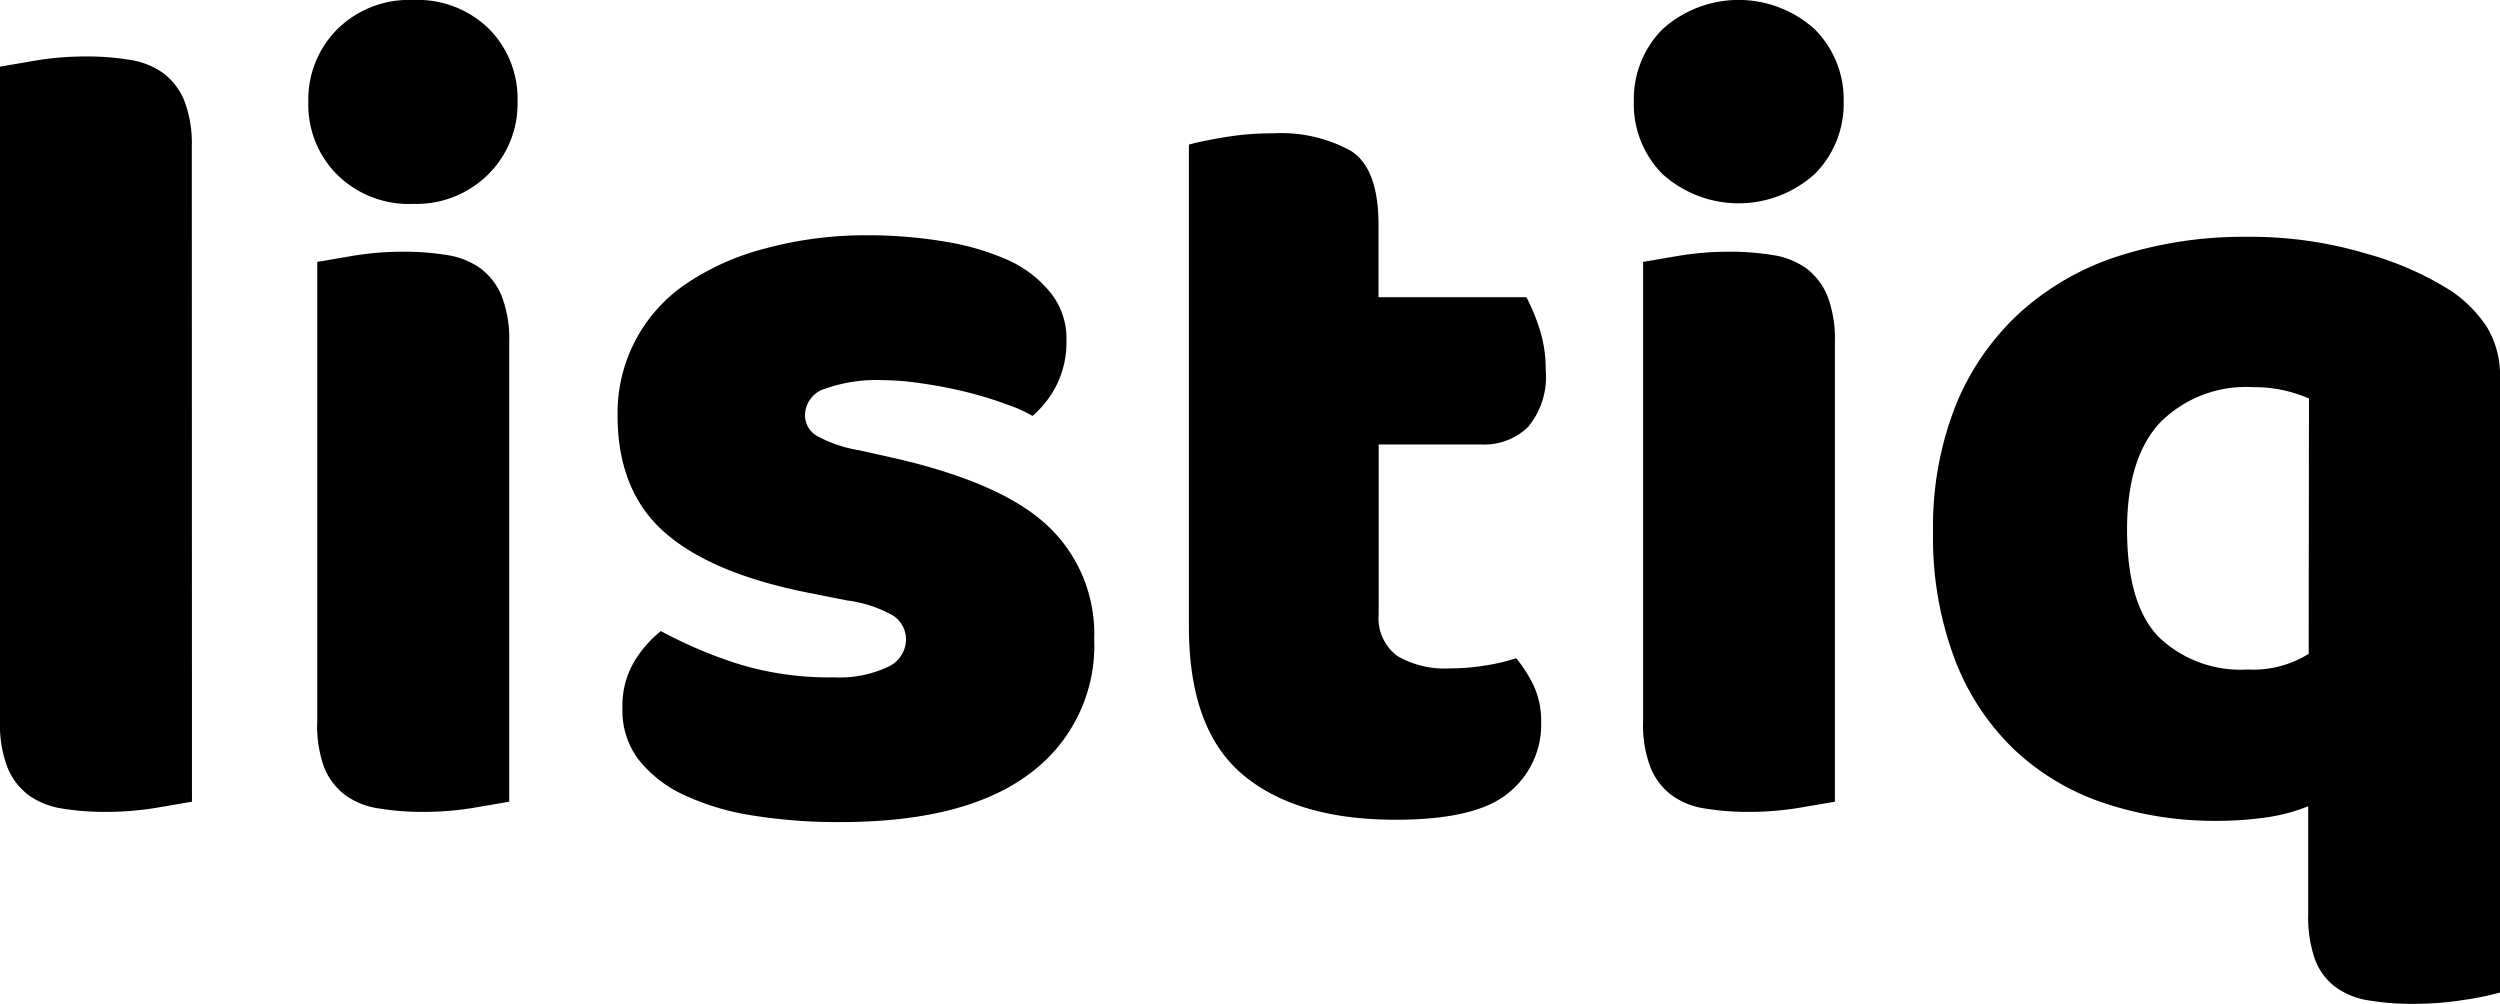 <svg id="Слой_1" data-name="Слой 1" xmlns="http://www.w3.org/2000/svg" viewBox="0 0 159.41 64.01"><title>listiq</title><path d="M12.24,51.12l-2.34.4a19.53,19.53,0,0,1-3.13.25,16.92,16.92,0,0,1-2.84-.22,4.84,4.84,0,0,1-2.12-.86A4.15,4.15,0,0,1,.47,48.92,7.62,7.62,0,0,1,0,46V4.25l2.34-.4A19.46,19.46,0,0,1,5.47,3.6a16.94,16.94,0,0,1,2.84.22,4.85,4.85,0,0,1,2.12.86,4.16,4.16,0,0,1,1.33,1.76,7.65,7.65,0,0,1,.47,2.92Z"/><path d="M19.66,6.48a6.33,6.33,0,0,1,1.84-4.61A6.5,6.5,0,0,1,26.35,0a6.5,6.5,0,0,1,4.86,1.87A6.33,6.33,0,0,1,33,6.48a6.33,6.33,0,0,1-1.84,4.61A6.5,6.5,0,0,1,26.35,13a6.5,6.5,0,0,1-4.86-1.87A6.32,6.32,0,0,1,19.66,6.48ZM32.47,51.12l-2.34.4a19.53,19.53,0,0,1-3.13.25,16.92,16.92,0,0,1-2.84-.22A4.84,4.84,0,0,1,22,50.69a4.15,4.15,0,0,1-1.33-1.76A7.62,7.62,0,0,1,20.23,46V16.7l2.34-.4a19.46,19.46,0,0,1,3.13-.25,16.94,16.94,0,0,1,2.84.22,4.86,4.86,0,0,1,2.12.86A4.17,4.17,0,0,1,32,18.9a7.65,7.65,0,0,1,.47,2.92Z"/><path d="M69.77,40.75a10.13,10.13,0,0,1-4.1,8.57q-4.1,3.1-12.1,3.1A34.19,34.19,0,0,1,48,52a16.09,16.09,0,0,1-4.43-1.33,7.91,7.91,0,0,1-2.88-2.27,5.18,5.18,0,0,1-1-3.24,5.53,5.53,0,0,1,.72-2.92,7.28,7.28,0,0,1,1.73-2,28.66,28.66,0,0,0,4.79,2.05,19.65,19.65,0,0,0,6.23.9,7.27,7.27,0,0,0,3.42-.65,1.94,1.94,0,0,0,1.19-1.73,1.81,1.81,0,0,0-.86-1.58,8,8,0,0,0-2.88-.94l-2.16-.43Q45.5,36.65,42.44,34T39.38,26.5a9.94,9.94,0,0,1,4.39-8.42,16.27,16.27,0,0,1,5-2.23A24.59,24.59,0,0,1,55.22,15a30.1,30.1,0,0,1,5,.4,16.36,16.36,0,0,1,4.07,1.19A7.36,7.36,0,0,1,67,18.68a4.64,4.64,0,0,1,1,3,6.15,6.15,0,0,1-.61,2.84,6.4,6.4,0,0,1-1.55,2,8.93,8.93,0,0,0-1.73-.76Q63,25.34,61.63,25t-2.77-.54a16.94,16.94,0,0,0-2.56-.22,9.88,9.88,0,0,0-3.67.54,1.79,1.79,0,0,0-1.3,1.69,1.52,1.52,0,0,0,.72,1.3,8.26,8.26,0,0,0,2.74.94l2.23.5q6.91,1.58,9.83,4.36A9.44,9.44,0,0,1,69.77,40.75Z"/><path d="M87.91,39.17a3,3,0,0,0,1.19,2.66,6,6,0,0,0,3.35.79,14.38,14.38,0,0,0,2.23-.18,12.45,12.45,0,0,0,2-.47,8.84,8.84,0,0,1,1.12,1.76,5.36,5.36,0,0,1,.47,2.34,5.56,5.56,0,0,1-2.05,4.46Q94.18,52.27,89,52.27q-6.34,0-9.76-2.88T75.81,40V9.22q.79-.22,2.27-.47a18.6,18.6,0,0,1,3.13-.25,9.22,9.22,0,0,1,4.93,1.12q1.76,1.12,1.76,4.72v4.61h9.43a12.41,12.41,0,0,1,.83,2,8.3,8.3,0,0,1,.4,2.63,5,5,0,0,1-1.12,3.64,4,4,0,0,1-3,1.12H87.91Z"/><path d="M104.18,6.48A6.33,6.33,0,0,1,106,1.87a7.24,7.24,0,0,1,9.72,0,6.33,6.33,0,0,1,1.84,4.61,6.33,6.33,0,0,1-1.84,4.61,7.24,7.24,0,0,1-9.72,0A6.32,6.32,0,0,1,104.18,6.48ZM117,51.12l-2.34.4a19.53,19.53,0,0,1-3.13.25,16.92,16.92,0,0,1-2.84-.22,4.84,4.84,0,0,1-2.12-.86,4.15,4.15,0,0,1-1.33-1.76,7.62,7.62,0,0,1-.47-2.92V16.7l2.34-.4a19.46,19.46,0,0,1,3.13-.25,16.94,16.94,0,0,1,2.84.22,4.86,4.86,0,0,1,2.12.86,4.17,4.17,0,0,1,1.33,1.76,7.65,7.65,0,0,1,.47,2.92Z"/><path d="M141.33,52.34a22.19,22.19,0,0,1-7.13-1.12,15.5,15.5,0,0,1-5.76-3.42A15.7,15.7,0,0,1,124.63,42a22,22,0,0,1-1.37-8.14,20.91,20.91,0,0,1,1.44-8,16.35,16.35,0,0,1,4.07-5.9,17.2,17.2,0,0,1,6.34-3.64,26.21,26.21,0,0,1,8.24-1.22,25.71,25.71,0,0,1,7.56,1.08,20,20,0,0,1,5.4,2.38,8.28,8.28,0,0,1,2.27,2.3,5.91,5.91,0,0,1,.83,3.24V63.29a19.81,19.81,0,0,1-2.3.47,20.66,20.66,0,0,1-3.24.25,16.92,16.92,0,0,1-2.84-.22,4.84,4.84,0,0,1-2.12-.86,3.91,3.91,0,0,1-1.3-1.76,8.22,8.22,0,0,1-.43-2.92V51.41a11.44,11.44,0,0,1-2.74.72A21.86,21.86,0,0,1,141.33,52.34Zm5.9-26.93a9.3,9.3,0,0,0-1.51-.5,8.37,8.37,0,0,0-2-.22,7.72,7.72,0,0,0-6,2.27q-2.09,2.27-2.09,6.8,0,4.75,2,6.84a7.54,7.54,0,0,0,5.69,2.09,6.67,6.67,0,0,0,3.89-1Z"/></svg>